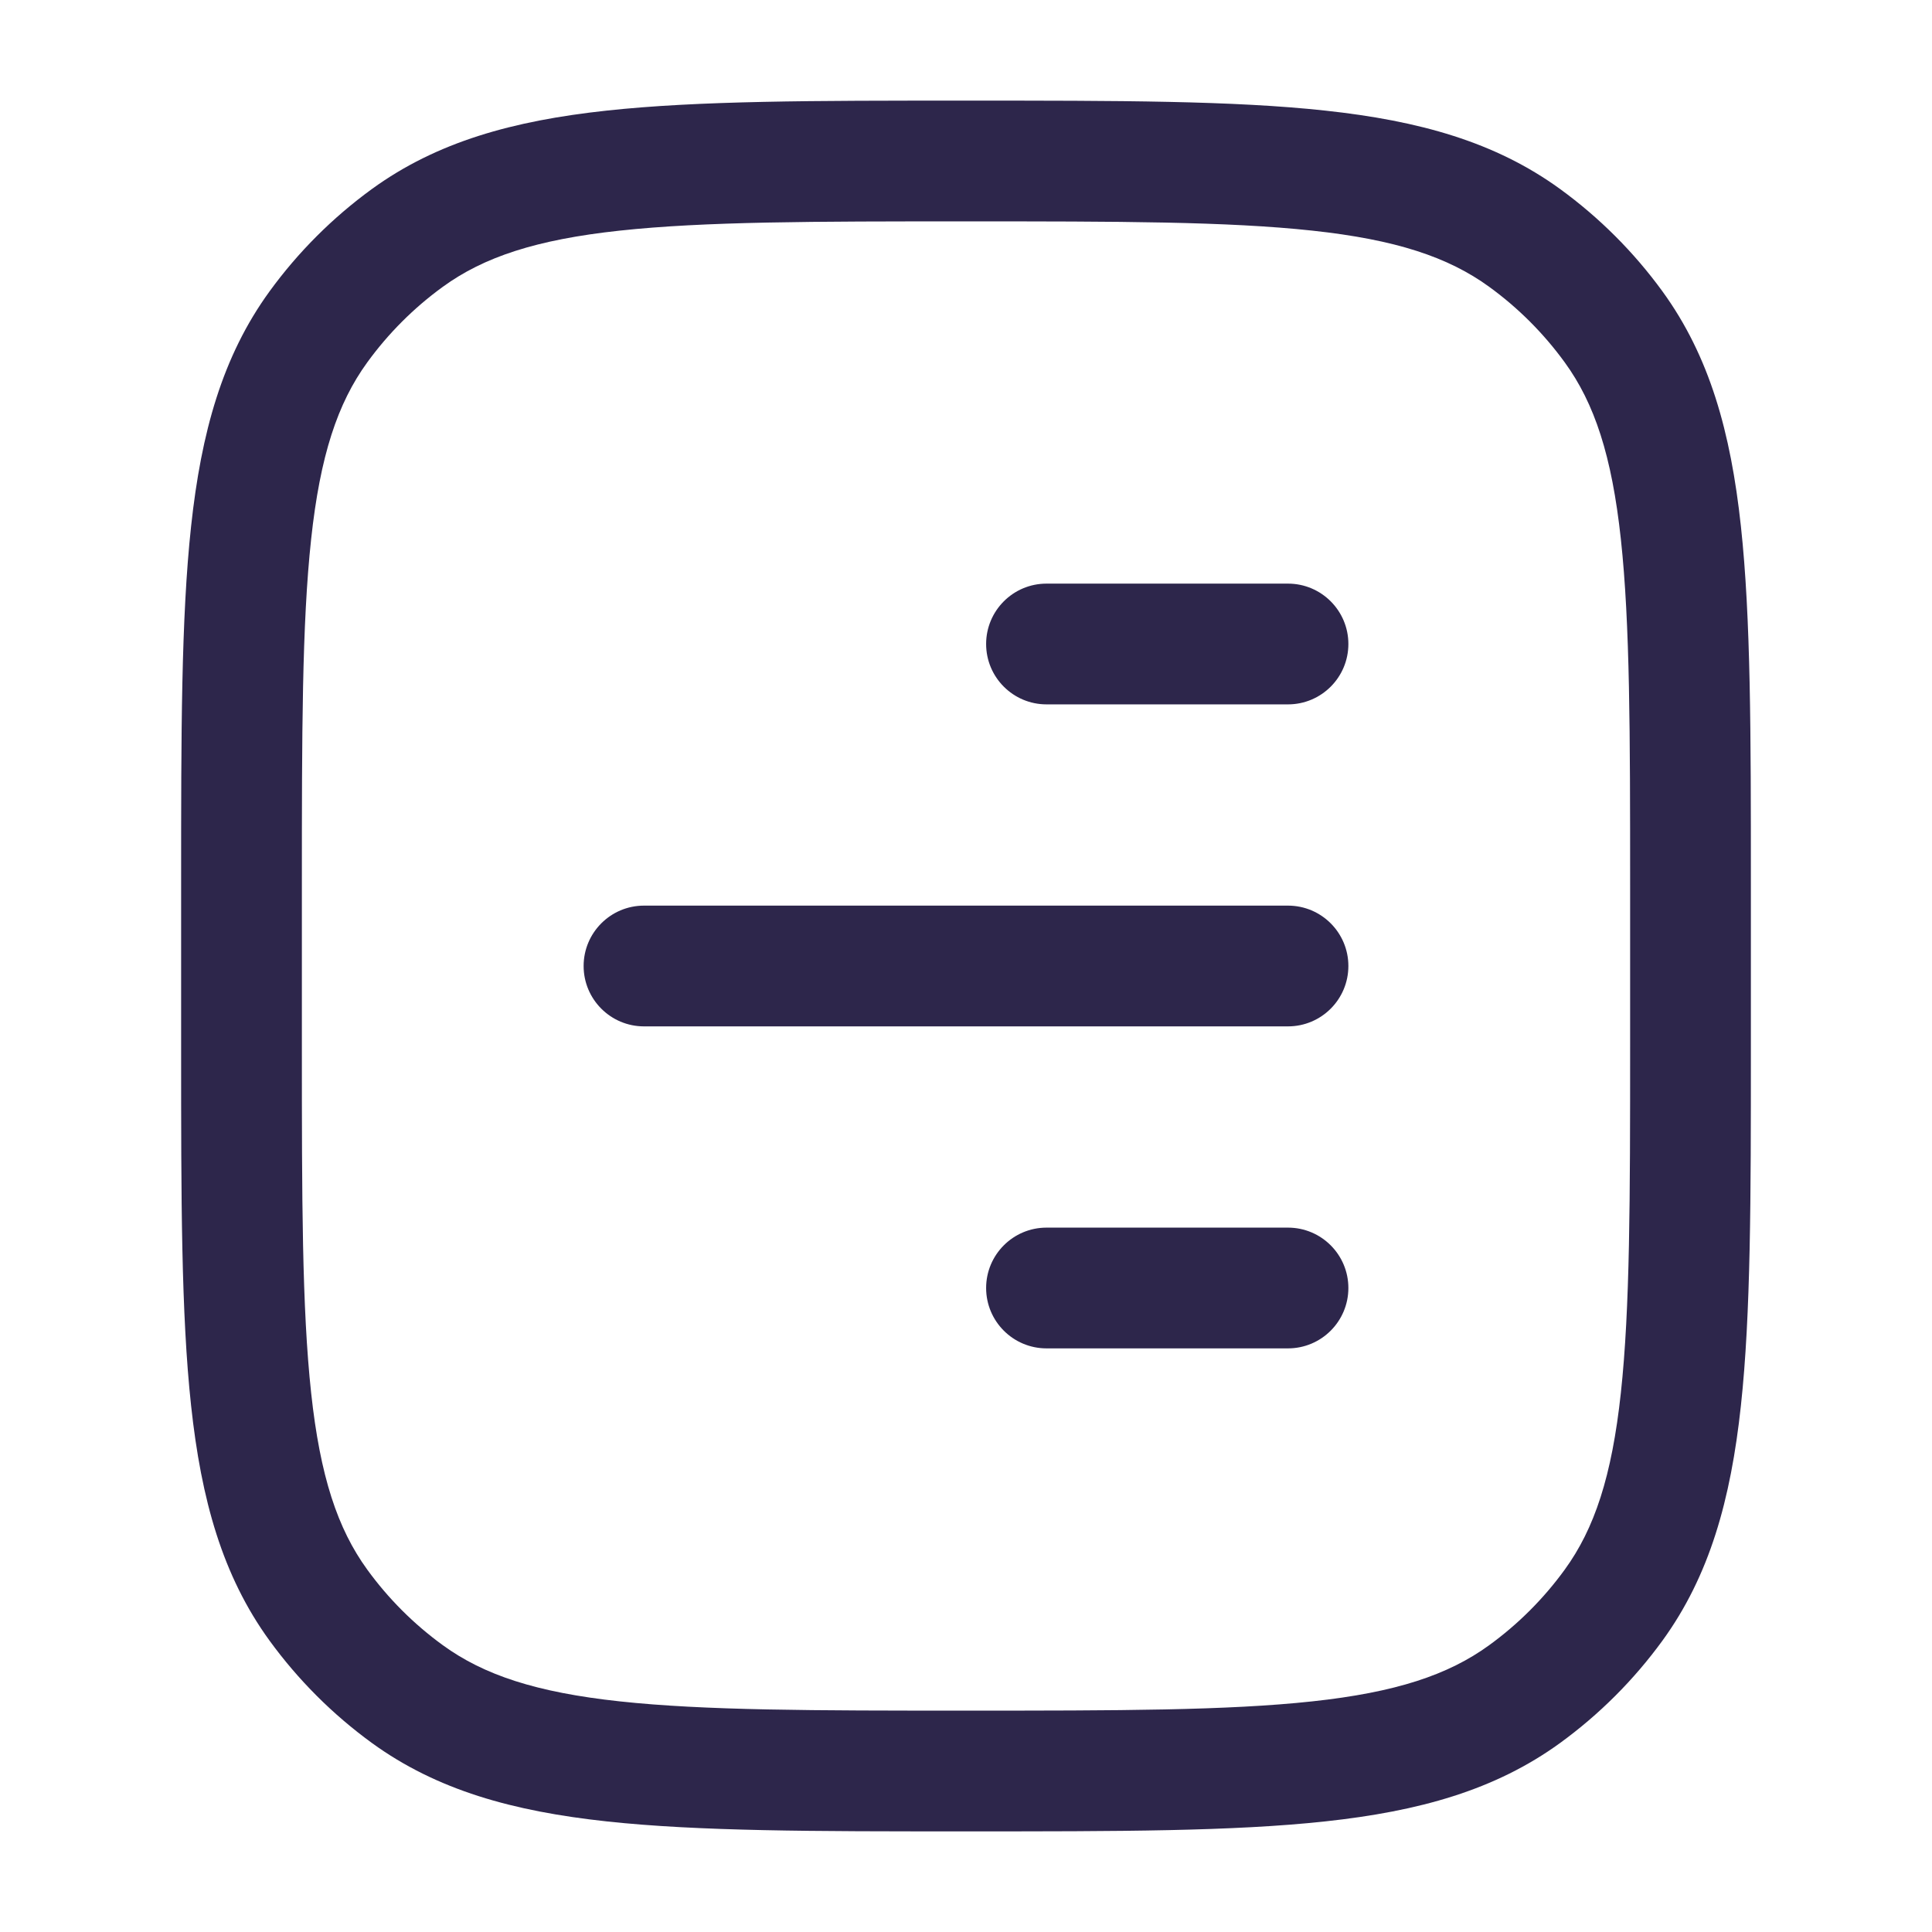 <svg width="24" height="24" viewBox="0 0 24 24" fill="none" xmlns="http://www.w3.org/2000/svg">
<path d="M13 7.25C12.586 7.25 12.25 7.586 12.25 8C12.25 8.414 12.586 8.75 13 8.75H16C16.414 8.75 16.75 8.414 16.75 8C16.75 7.586 16.414 7.25 16 7.25H13Z" fill="#2D264B"/>
<path d="M8 11.25C7.586 11.25 7.25 11.586 7.25 12C7.25 12.414 7.586 12.75 8 12.75H16C16.414 12.75 16.75 12.414 16.75 12C16.75 11.586 16.414 11.25 16 11.25H8Z" fill="#2D264B"/>
<path d="M13 15.25C12.586 15.25 12.25 15.586 12.25 16C12.25 16.414 12.586 16.75 13 16.75H16C16.414 16.75 16.75 16.414 16.75 16C16.75 15.586 16.414 15.25 16 15.25H13Z" fill="#2D264B"/>
<path fill-rule="evenodd" clip-rule="evenodd" d="M16.463 1.374C15.321 1.25 13.882 1.25 12.045 1.25H11.955C10.118 1.25 8.679 1.25 7.536 1.374C6.371 1.5 5.427 1.762 4.62 2.348C4.132 2.703 3.703 3.132 3.348 3.62C2.762 4.427 2.5 5.371 2.374 6.536C2.25 7.679 2.25 9.118 2.25 10.955V13.045C2.25 14.882 2.25 16.321 2.374 17.463C2.5 18.629 2.762 19.573 3.348 20.38C3.703 20.868 4.132 21.297 4.62 21.652C5.427 22.238 6.371 22.5 7.536 22.626C8.679 22.75 10.118 22.75 11.955 22.75H12.045C13.882 22.75 15.321 22.75 16.463 22.626C17.629 22.5 18.573 22.238 19.38 21.652C19.868 21.297 20.297 20.868 20.652 20.38C21.238 19.573 21.5 18.629 21.626 17.463C21.75 16.321 21.75 14.882 21.75 13.045V10.955C21.75 9.118 21.75 7.679 21.626 6.536C21.5 5.371 21.238 4.427 20.652 3.62C20.297 3.132 19.868 2.703 19.38 2.348C18.573 1.762 17.629 1.5 16.463 1.374ZM5.502 3.562C6.01 3.193 6.66 2.977 7.698 2.865C8.75 2.751 10.108 2.75 12 2.75C13.892 2.75 15.25 2.751 16.302 2.865C17.34 2.977 17.99 3.193 18.498 3.562C18.859 3.824 19.176 4.141 19.438 4.502C19.807 5.01 20.023 5.66 20.135 6.698C20.249 7.75 20.25 9.108 20.25 11V13C20.25 14.892 20.249 16.25 20.135 17.302C20.023 18.34 19.807 18.99 19.438 19.498C19.176 19.859 18.859 20.176 18.498 20.438C17.99 20.807 17.34 21.023 16.302 21.135C15.25 21.249 13.892 21.25 12 21.25C10.108 21.25 8.75 21.249 7.698 21.135C6.66 21.023 6.01 20.807 5.502 20.438C5.141 20.176 4.824 19.859 4.562 19.498C4.193 18.99 3.977 18.34 3.865 17.302C3.751 16.25 3.75 14.892 3.75 13V11C3.75 9.108 3.751 7.75 3.865 6.698C3.977 5.66 4.193 5.01 4.562 4.502C4.824 4.141 5.141 3.824 5.502 3.562Z" fill="#2D264B"/>
</svg>
